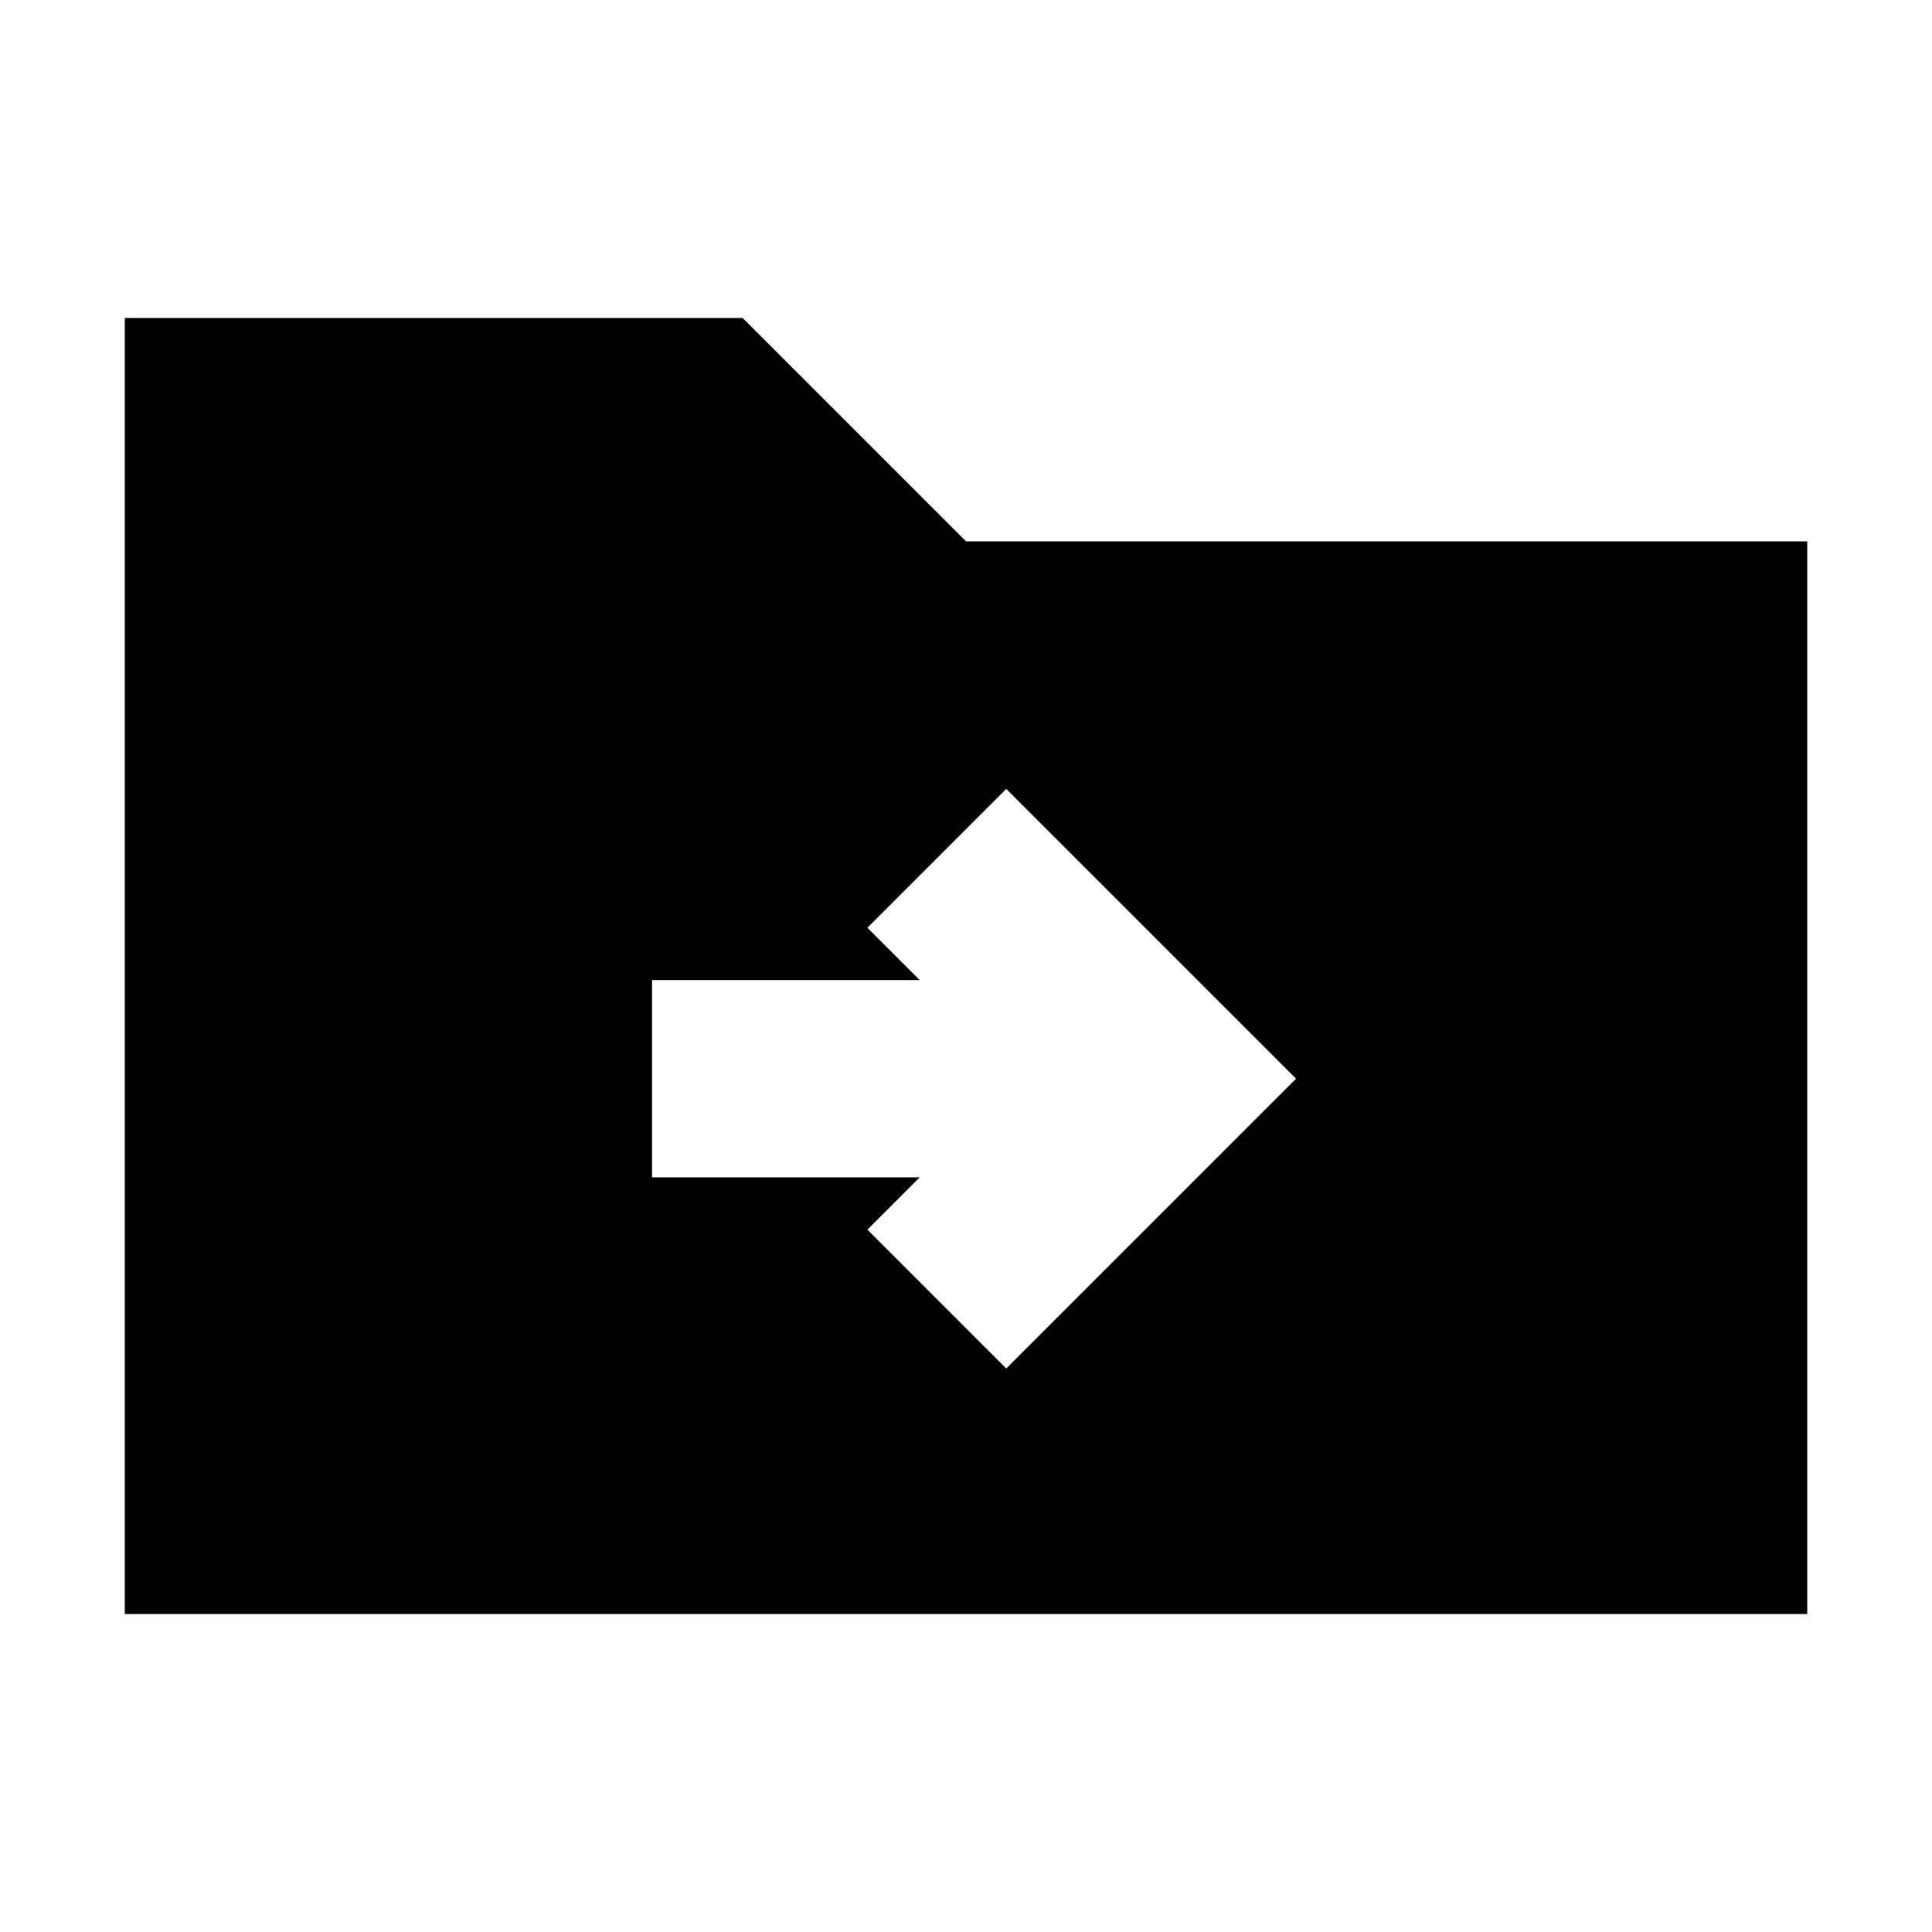 <svg xmlns="http://www.w3.org/2000/svg" height="20" viewBox="0 -960 960 960" width="20"><path d="M62-158v-644h307l111 111h418v533H62Zm395-217-26 26 69 69 144-144-144-144-69 69 26 26H324v98h133Z"/></svg>